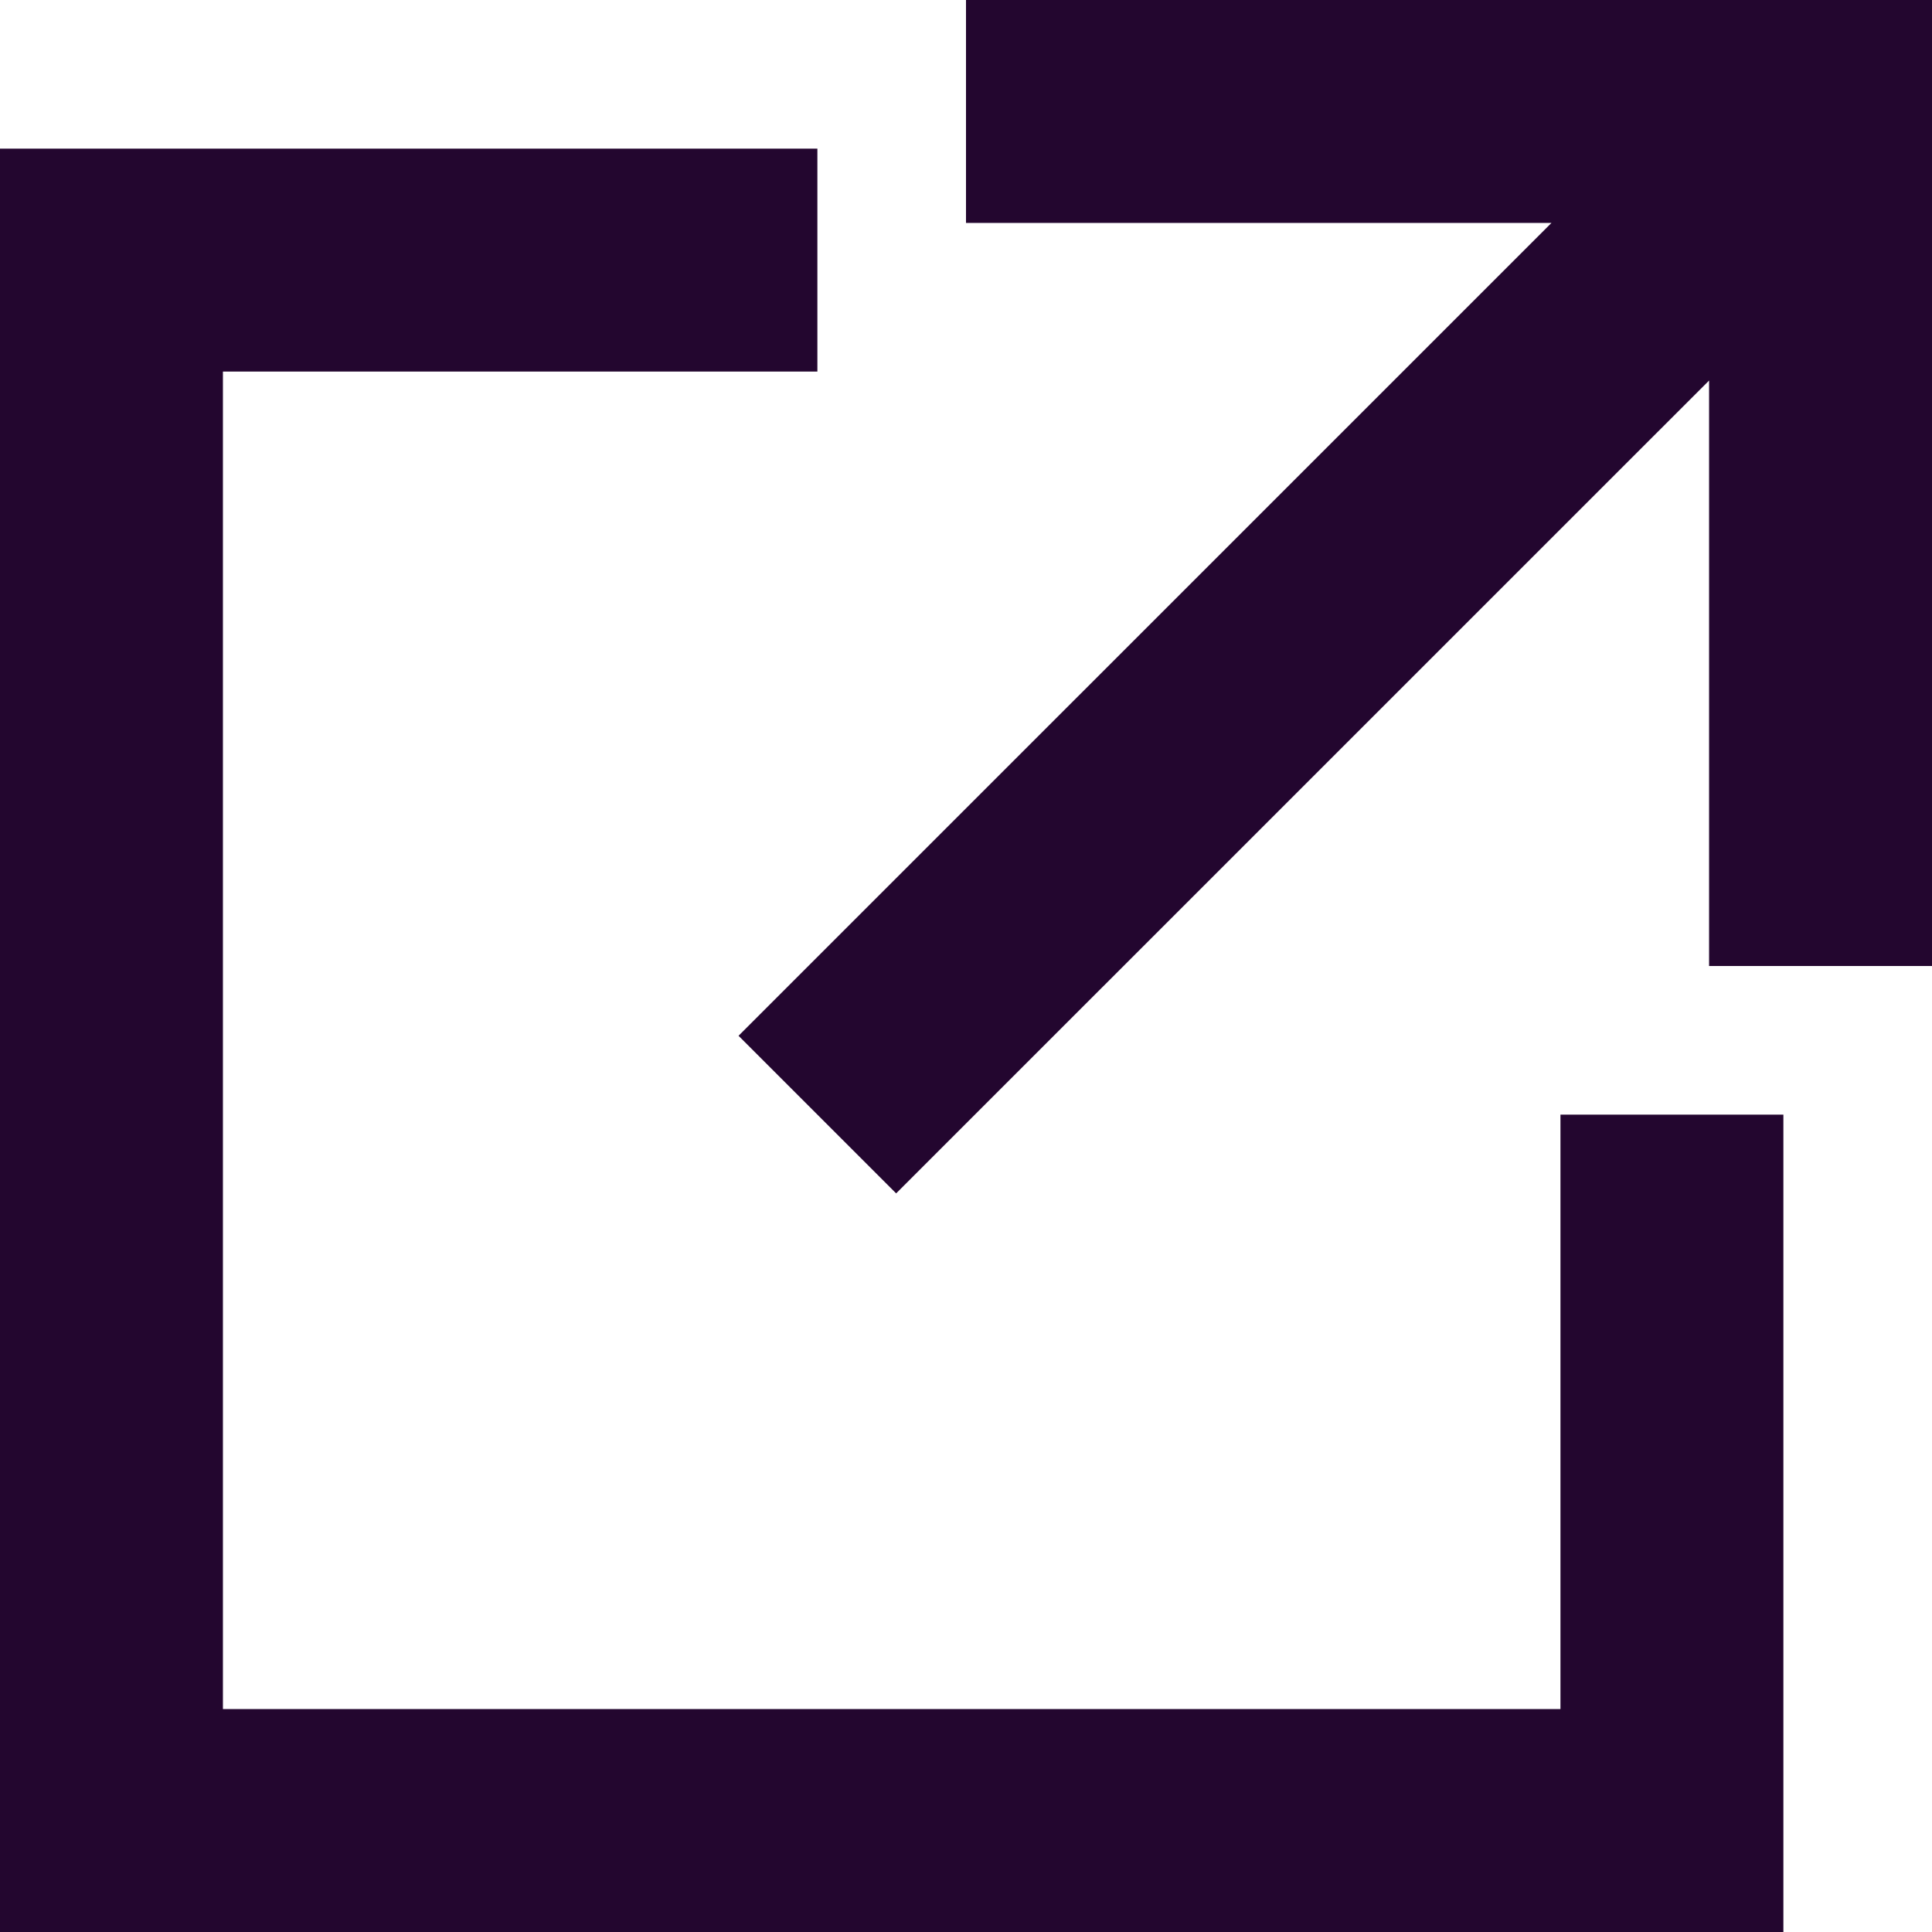 <svg width="26" height="26" fill="none" xmlns="http://www.w3.org/2000/svg">
    <path fill-rule="evenodd" clip-rule="evenodd"
          d="M26 0H13v3h7.879L9.939 13.939l2.121 2.121L23 5.121V13h3V0ZM11 2H0v24h24V15h-3v8H3V5h8V2Z"
          fill="#23062F"/>
</svg>
